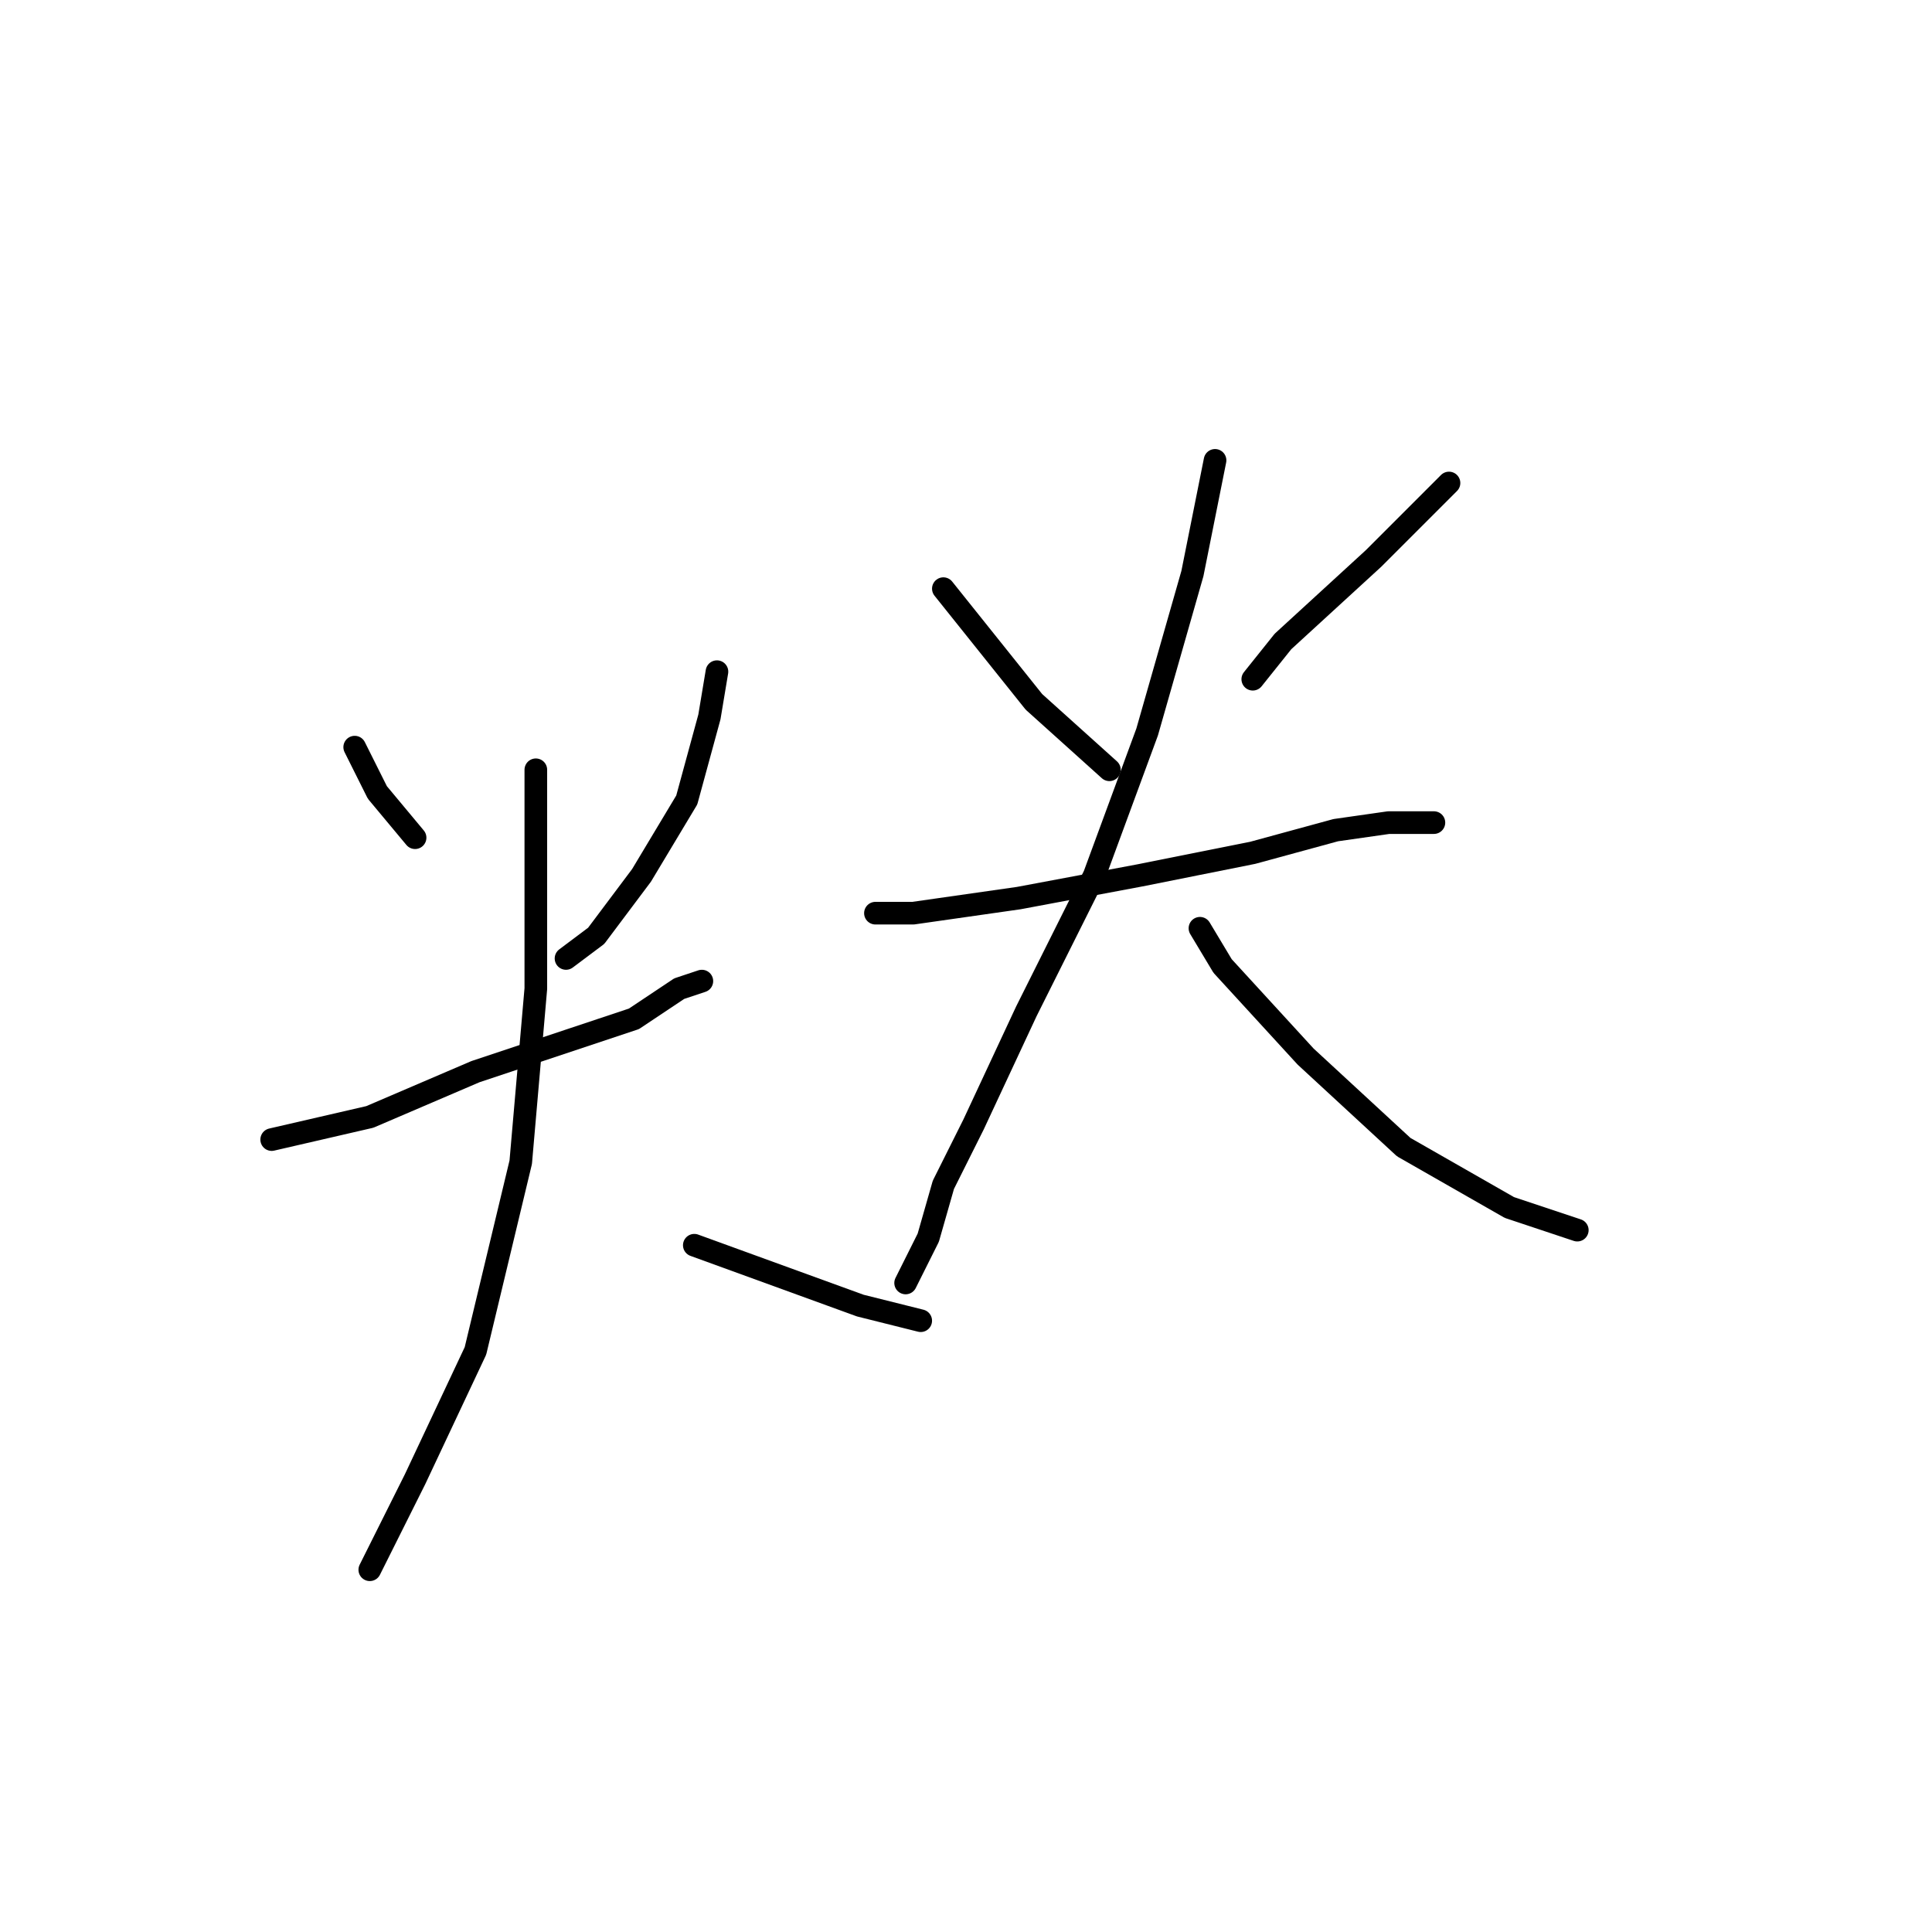 <?xml version="1.0" standalone="no"?>
    <svg width="256" height="256" xmlns="http://www.w3.org/2000/svg" version="1.1">
    <polyline stroke="black" stroke-width="3" stroke-linecap="round" fill="transparent" stroke-linejoin="round" points="47 99 50 105 55 111 55 111 " />
        <polyline stroke="black" stroke-width="3" stroke-linecap="round" fill="transparent" stroke-linejoin="round" points="95 89 94 95 91 106 85 116 79 124 75 127 75 127 " />
        <polyline stroke="black" stroke-width="3" stroke-linecap="round" fill="transparent" stroke-linejoin="round" points="36 151 49 148 63 142 75 138 84 135 90 131 93 130 93 130 " />
        <polyline stroke="black" stroke-width="3" stroke-linecap="round" fill="transparent" stroke-linejoin="round" points="71 102 71 109 71 131 69 154 63 179 55 196 50 206 49 208 49 208 " />
        <polyline stroke="black" stroke-width="3" stroke-linecap="round" fill="transparent" stroke-linejoin="round" points="92 165 103 169 114 173 122 175 122 175 " />
        <polyline stroke="black" stroke-width="3" stroke-linecap="round" fill="transparent" stroke-linejoin="round" points="125 78 129 83 137 93 147 102 147 102 " />
        <polyline stroke="black" stroke-width="3" stroke-linecap="round" fill="transparent" stroke-linejoin="round" points="192 64 182 74 170 85 166 90 166 90 " />
        <polyline stroke="black" stroke-width="3" stroke-linecap="round" fill="transparent" stroke-linejoin="round" points="161 61 158 76 152 97 145 116 136 134 129 149 125 157 123 164 120 170 120 170 " />
        <polyline stroke="black" stroke-width="3" stroke-linecap="round" fill="transparent" stroke-linejoin="round" points="116 121 121 121 135 119 151 116 166 113 177 110 184 109 189 109 190 109 190 109 " />
        <polyline stroke="black" stroke-width="3" stroke-linecap="round" fill="transparent" stroke-linejoin="round" points="159 123 162 128 173 140 186 152 200 160 209 163 209 163 " />
        </svg>